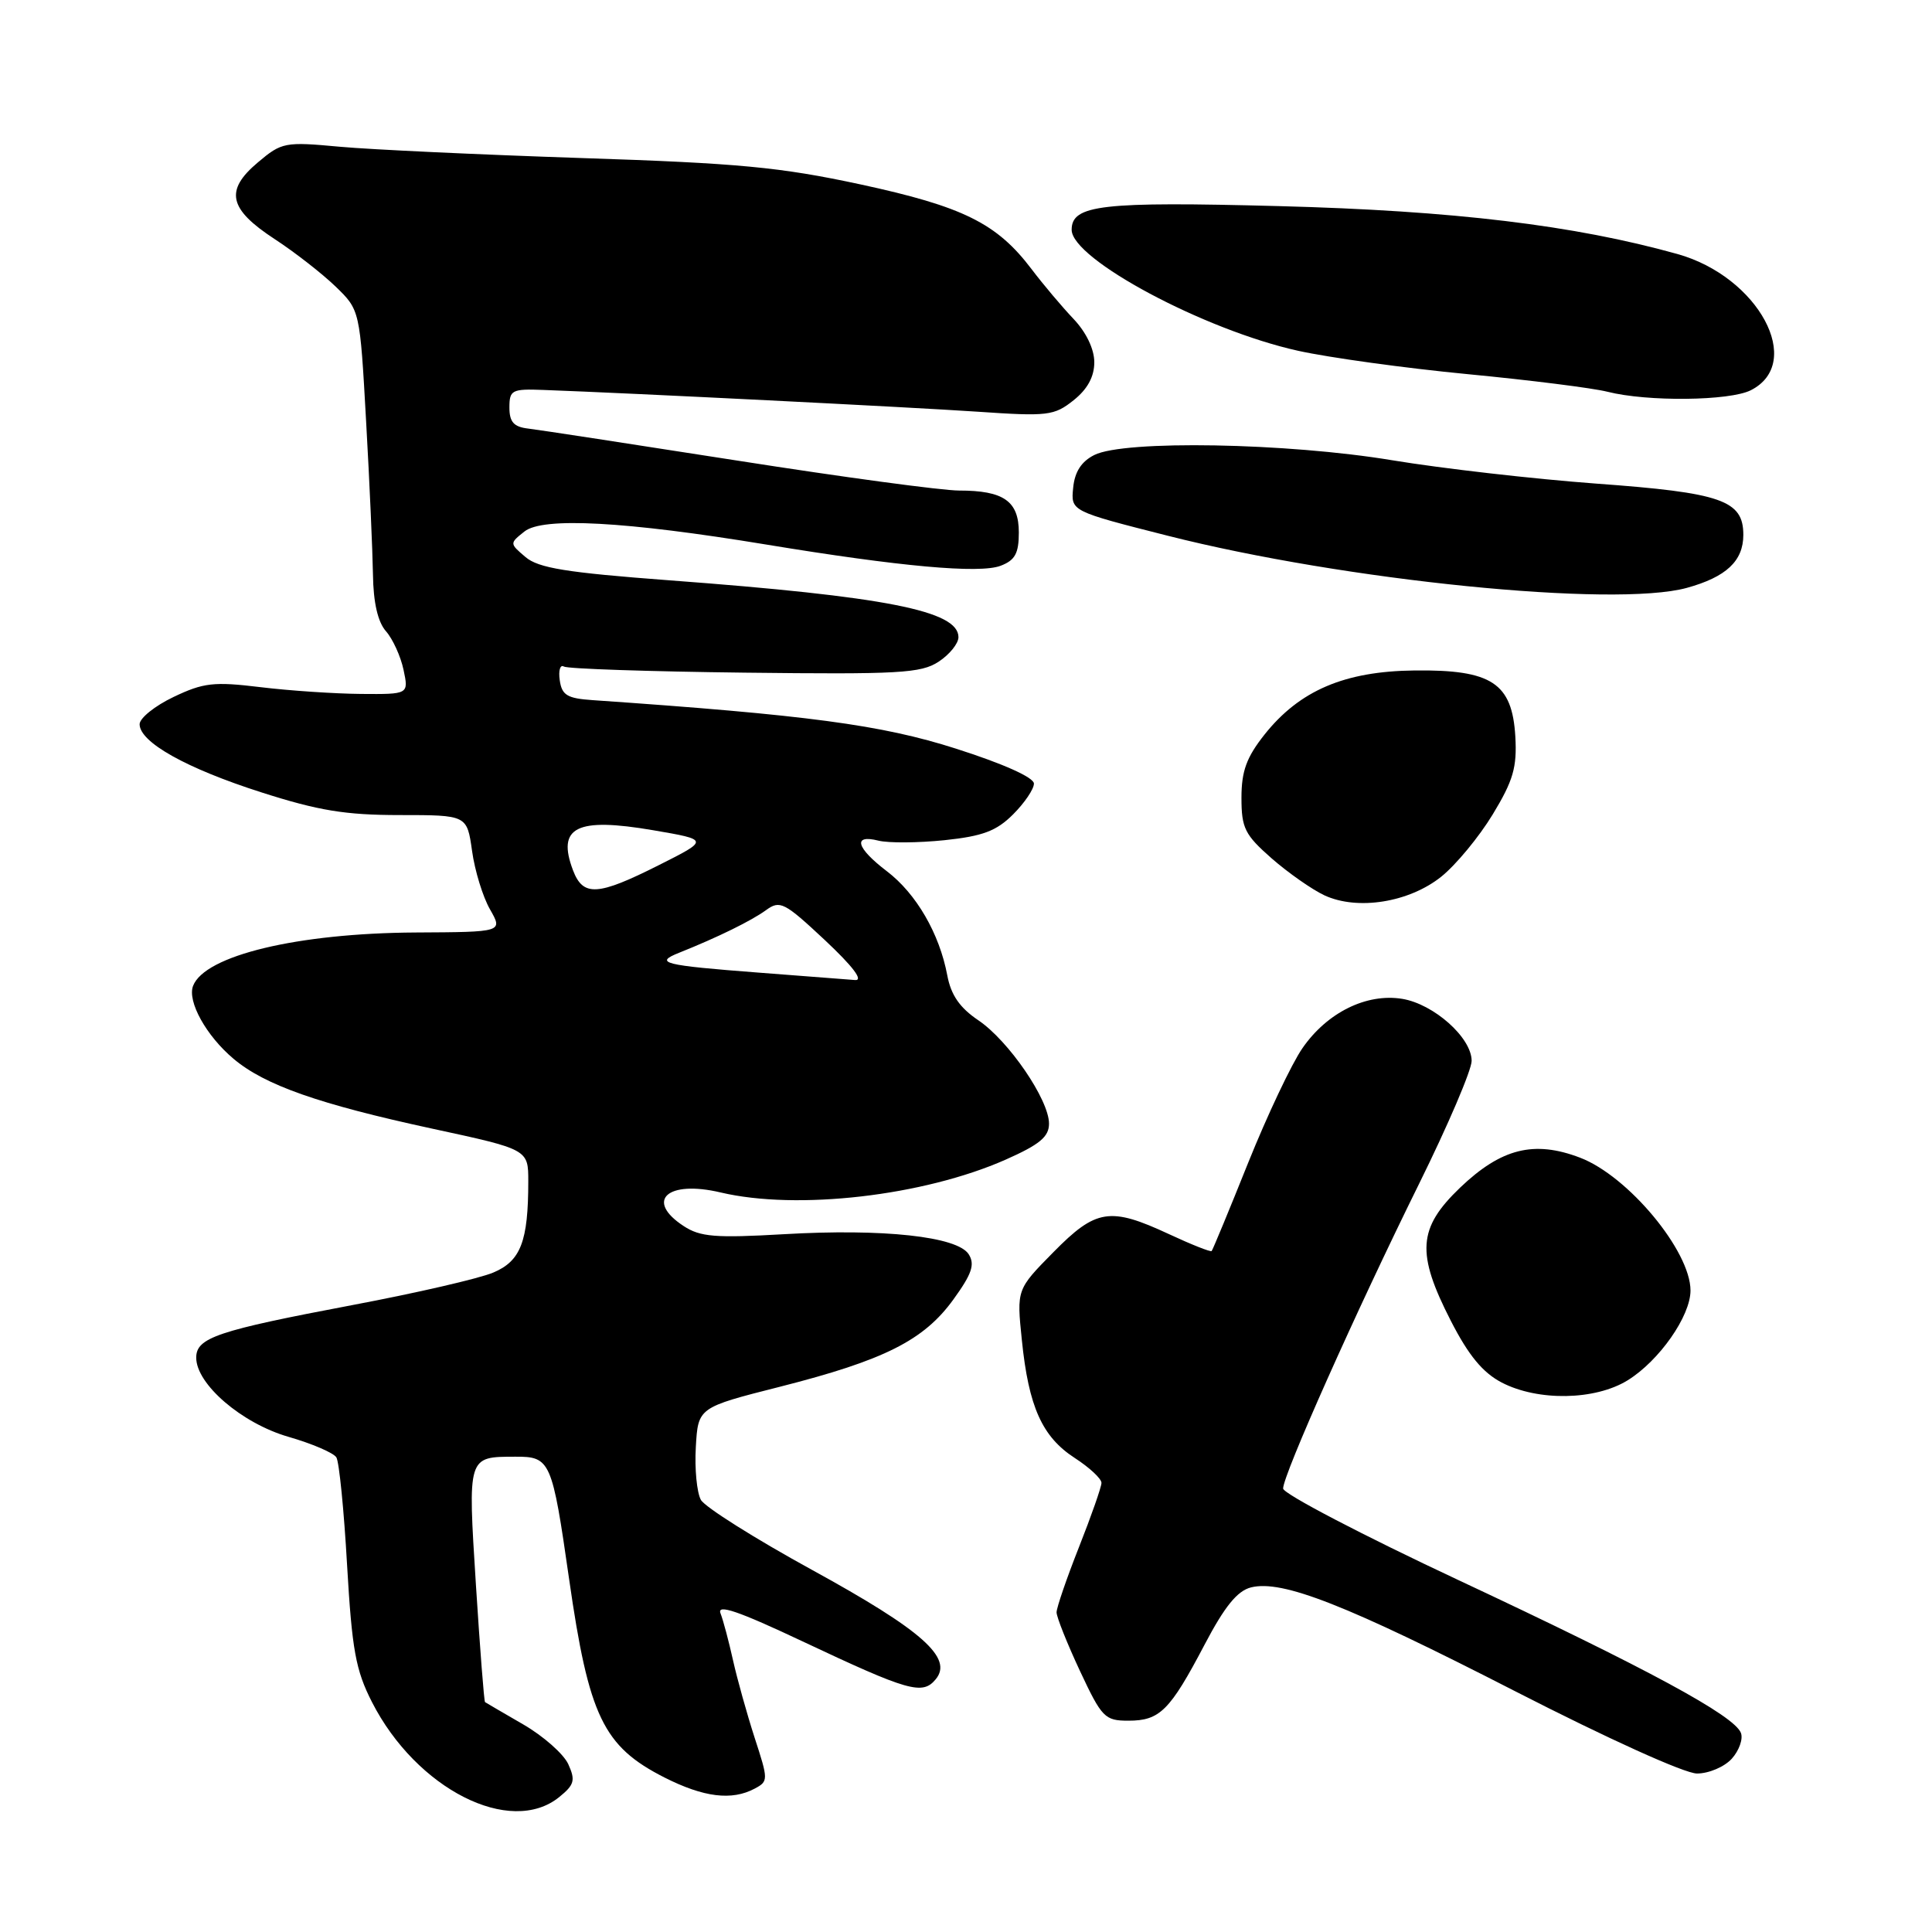 <?xml version="1.0" encoding="UTF-8" standalone="no"?>
<!DOCTYPE svg PUBLIC "-//W3C//DTD SVG 1.1//EN" "http://www.w3.org/Graphics/SVG/1.1/DTD/svg11.dtd" >
<svg xmlns="http://www.w3.org/2000/svg" xmlns:xlink="http://www.w3.org/1999/xlink" version="1.1" viewBox="0 0 256 256">
 <g >
 <path fill="currentColor"
d=" M 74.10 238.12 C 76.11 236.49 76.27 235.90 75.30 233.76 C 74.68 232.41 72.00 230.04 69.34 228.50 C 66.68 226.96 64.40 225.63 64.27 225.54 C 64.14 225.45 63.60 218.44 63.06 209.97 C 61.98 192.87 61.93 193.04 68.27 193.02 C 72.94 193.00 73.15 193.49 75.41 209.24 C 78.02 227.44 79.94 231.41 88.05 235.53 C 93.25 238.16 96.97 238.62 100.00 237.00 C 101.82 236.03 101.82 235.86 99.99 230.25 C 98.97 227.09 97.68 222.47 97.13 220.00 C 96.58 217.53 95.84 214.72 95.47 213.77 C 94.98 212.50 97.84 213.48 106.34 217.49 C 120.39 224.11 122.23 224.64 123.98 222.52 C 126.34 219.69 122.19 216.02 107.58 208.01 C 100.03 203.87 93.41 199.70 92.87 198.74 C 92.34 197.78 92.03 194.63 92.20 191.75 C 92.50 186.50 92.50 186.50 103.35 183.75 C 117.16 180.24 122.40 177.61 126.32 172.20 C 128.78 168.80 129.21 167.55 128.36 166.20 C 126.87 163.84 117.03 162.77 103.84 163.54 C 94.79 164.06 92.78 163.90 90.59 162.46 C 85.41 159.07 88.42 156.33 95.50 158.01 C 105.64 160.40 122.37 158.47 133.25 153.66 C 137.76 151.66 139.00 150.63 139.00 148.89 C 139.00 145.72 133.65 137.90 129.63 135.19 C 127.17 133.53 126.01 131.85 125.52 129.24 C 124.48 123.70 121.41 118.41 117.51 115.44 C 113.44 112.34 112.95 110.52 116.40 111.39 C 117.73 111.72 121.66 111.69 125.15 111.33 C 130.22 110.80 132.04 110.11 134.24 107.91 C 135.76 106.39 137.00 104.56 137.00 103.83 C 137.00 103.02 132.94 101.20 126.67 99.20 C 116.80 96.04 106.94 94.73 78.50 92.77 C 75.15 92.54 74.45 92.11 74.17 90.14 C 73.98 88.84 74.23 88.02 74.71 88.32 C 75.19 88.62 85.97 88.98 98.66 89.13 C 119.11 89.37 122.04 89.21 124.37 87.68 C 125.82 86.73 127.00 85.27 127.00 84.43 C 127.00 80.93 117.39 79.04 88.63 76.89 C 75.04 75.87 71.34 75.27 69.63 73.81 C 67.51 72.01 67.51 72.00 69.50 70.42 C 71.93 68.49 82.85 69.08 101.50 72.15 C 119.26 75.08 129.79 76.03 132.58 74.97 C 134.50 74.24 135.00 73.33 135.00 70.56 C 135.00 66.40 133.00 65.00 127.08 65.00 C 124.84 65.00 111.65 63.22 97.76 61.04 C 83.87 58.87 71.38 56.95 70.00 56.79 C 68.08 56.57 67.50 55.92 67.50 54.00 C 67.50 51.68 67.82 51.51 72.00 51.67 C 83.77 52.10 120.58 53.95 129.50 54.55 C 138.83 55.19 139.68 55.09 142.25 53.04 C 144.09 51.58 145.00 49.92 145.00 48.00 C 145.00 46.26 143.93 44.03 142.25 42.26 C 140.74 40.67 138.23 37.70 136.68 35.65 C 132.08 29.58 127.61 27.37 114.00 24.43 C 103.35 22.14 97.86 21.62 77.00 20.94 C 63.52 20.49 49.12 19.82 44.98 19.44 C 37.75 18.77 37.33 18.85 34.18 21.51 C 29.75 25.23 30.29 27.69 36.38 31.67 C 39.06 33.42 42.70 36.26 44.47 37.97 C 47.69 41.09 47.69 41.09 48.51 55.80 C 48.97 63.88 49.37 73.04 49.42 76.14 C 49.47 79.84 50.06 82.41 51.14 83.64 C 52.04 84.66 53.09 86.96 53.47 88.75 C 54.16 92.00 54.16 92.00 47.83 91.95 C 44.35 91.92 38.35 91.52 34.50 91.05 C 28.33 90.30 26.96 90.46 23.00 92.35 C 20.52 93.53 18.50 95.16 18.50 95.96 C 18.50 98.35 24.68 101.81 34.66 105.00 C 42.18 107.41 45.78 108.00 52.95 108.00 C 61.88 108.00 61.88 108.00 62.55 112.75 C 62.91 115.36 63.98 118.85 64.93 120.50 C 66.64 123.50 66.64 123.50 55.07 123.56 C 39.42 123.65 27.13 126.60 25.58 130.64 C 24.80 132.69 27.33 137.26 30.95 140.30 C 35.09 143.79 42.24 146.30 57.26 149.55 C 70.00 152.30 70.00 152.30 70.00 156.53 C 70.00 164.50 69.00 167.10 65.34 168.63 C 63.49 169.41 55.12 171.34 46.74 172.92 C 28.76 176.32 26.00 177.25 26.00 179.90 C 26.00 183.41 32.03 188.59 38.20 190.38 C 41.33 191.28 44.20 192.51 44.57 193.11 C 44.94 193.70 45.58 200.13 45.99 207.38 C 46.64 218.62 47.13 221.31 49.29 225.54 C 55.18 237.07 67.62 243.37 74.10 238.12 Z  M 229.47 233.04 C 230.44 231.96 230.99 230.42 230.68 229.62 C 229.80 227.33 218.39 221.15 193.27 209.38 C 180.50 203.40 170.04 197.93 170.02 197.24 C 169.99 195.49 179.67 173.78 188.04 156.85 C 191.87 149.10 195.00 141.78 195.00 140.57 C 195.00 137.50 189.99 133.04 185.79 132.35 C 181.06 131.59 175.85 134.16 172.58 138.89 C 171.15 140.95 167.92 147.78 165.39 154.07 C 162.87 160.36 160.69 165.62 160.55 165.77 C 160.41 165.92 157.86 164.91 154.90 163.53 C 147.08 159.89 145.23 160.18 139.57 165.93 C 134.71 170.86 134.71 170.86 135.40 177.56 C 136.30 186.41 138.09 190.39 142.41 193.19 C 144.37 194.46 145.97 195.95 145.95 196.50 C 145.94 197.05 144.60 200.88 142.97 205.00 C 141.34 209.12 140.01 213.01 140.00 213.64 C 140.00 214.26 141.39 217.75 143.09 221.39 C 146.00 227.60 146.39 228.00 149.52 228.00 C 153.68 228.00 155.01 226.68 159.60 217.95 C 162.26 212.88 163.94 210.80 165.76 210.34 C 169.91 209.30 178.43 212.65 200.77 224.10 C 213.03 230.38 223.23 235.00 224.86 235.00 C 226.42 235.00 228.49 234.12 229.47 233.04 Z  M 215.67 182.90 C 219.86 180.31 224.00 174.39 224.00 171.00 C 224.00 165.77 215.74 155.83 209.37 153.40 C 203.27 151.07 198.92 152.16 193.46 157.38 C 187.87 162.74 187.64 166.04 192.25 175.03 C 194.59 179.60 196.47 181.88 198.98 183.19 C 203.79 185.69 211.36 185.56 215.67 182.90 Z  M 190.98 116.16 C 192.92 114.60 195.98 110.90 197.79 107.92 C 200.52 103.42 201.02 101.67 200.79 97.60 C 200.37 90.50 197.66 88.72 187.45 88.84 C 178.16 88.94 172.20 91.49 167.55 97.34 C 165.17 100.35 164.50 102.17 164.50 105.71 C 164.50 109.73 164.94 110.61 168.50 113.74 C 170.70 115.66 173.85 117.87 175.50 118.64 C 179.89 120.67 186.71 119.58 190.98 116.16 Z  M 223.50 77.90 C 228.73 76.46 231.00 74.34 231.00 70.87 C 231.00 66.29 228.13 65.29 211.50 64.08 C 203.25 63.47 191.10 62.08 184.50 60.99 C 170.53 58.67 148.97 58.29 145.00 60.29 C 143.29 61.15 142.40 62.52 142.20 64.64 C 141.89 67.73 141.89 67.73 154.70 70.98 C 178.19 76.94 213.87 80.53 223.50 77.90 Z  M 231.99 51.71 C 239.16 48.08 233.00 36.66 222.27 33.66 C 208.59 29.84 192.63 27.92 169.46 27.31 C 145.94 26.69 142.00 27.14 142.00 30.45 C 142.00 34.34 159.56 43.73 172.00 46.48 C 176.12 47.39 186.25 48.79 194.50 49.58 C 202.75 50.37 211.07 51.42 213.00 51.91 C 218.28 53.25 229.18 53.13 231.99 51.71 Z  M 100.56 128.88 C 87.85 127.91 86.61 127.59 90.00 126.24 C 95.13 124.19 99.56 122.01 101.50 120.60 C 103.35 119.25 103.92 119.54 109.30 124.57 C 113.01 128.05 114.45 129.95 113.30 129.86 C 112.31 129.78 106.58 129.34 100.56 128.88 Z  M 75.93 115.33 C 73.75 109.58 76.38 108.27 86.55 110.01 C 93.97 111.28 93.97 111.28 87.29 114.64 C 79.19 118.72 77.27 118.83 75.93 115.33 Z "/>
</g>
</svg>